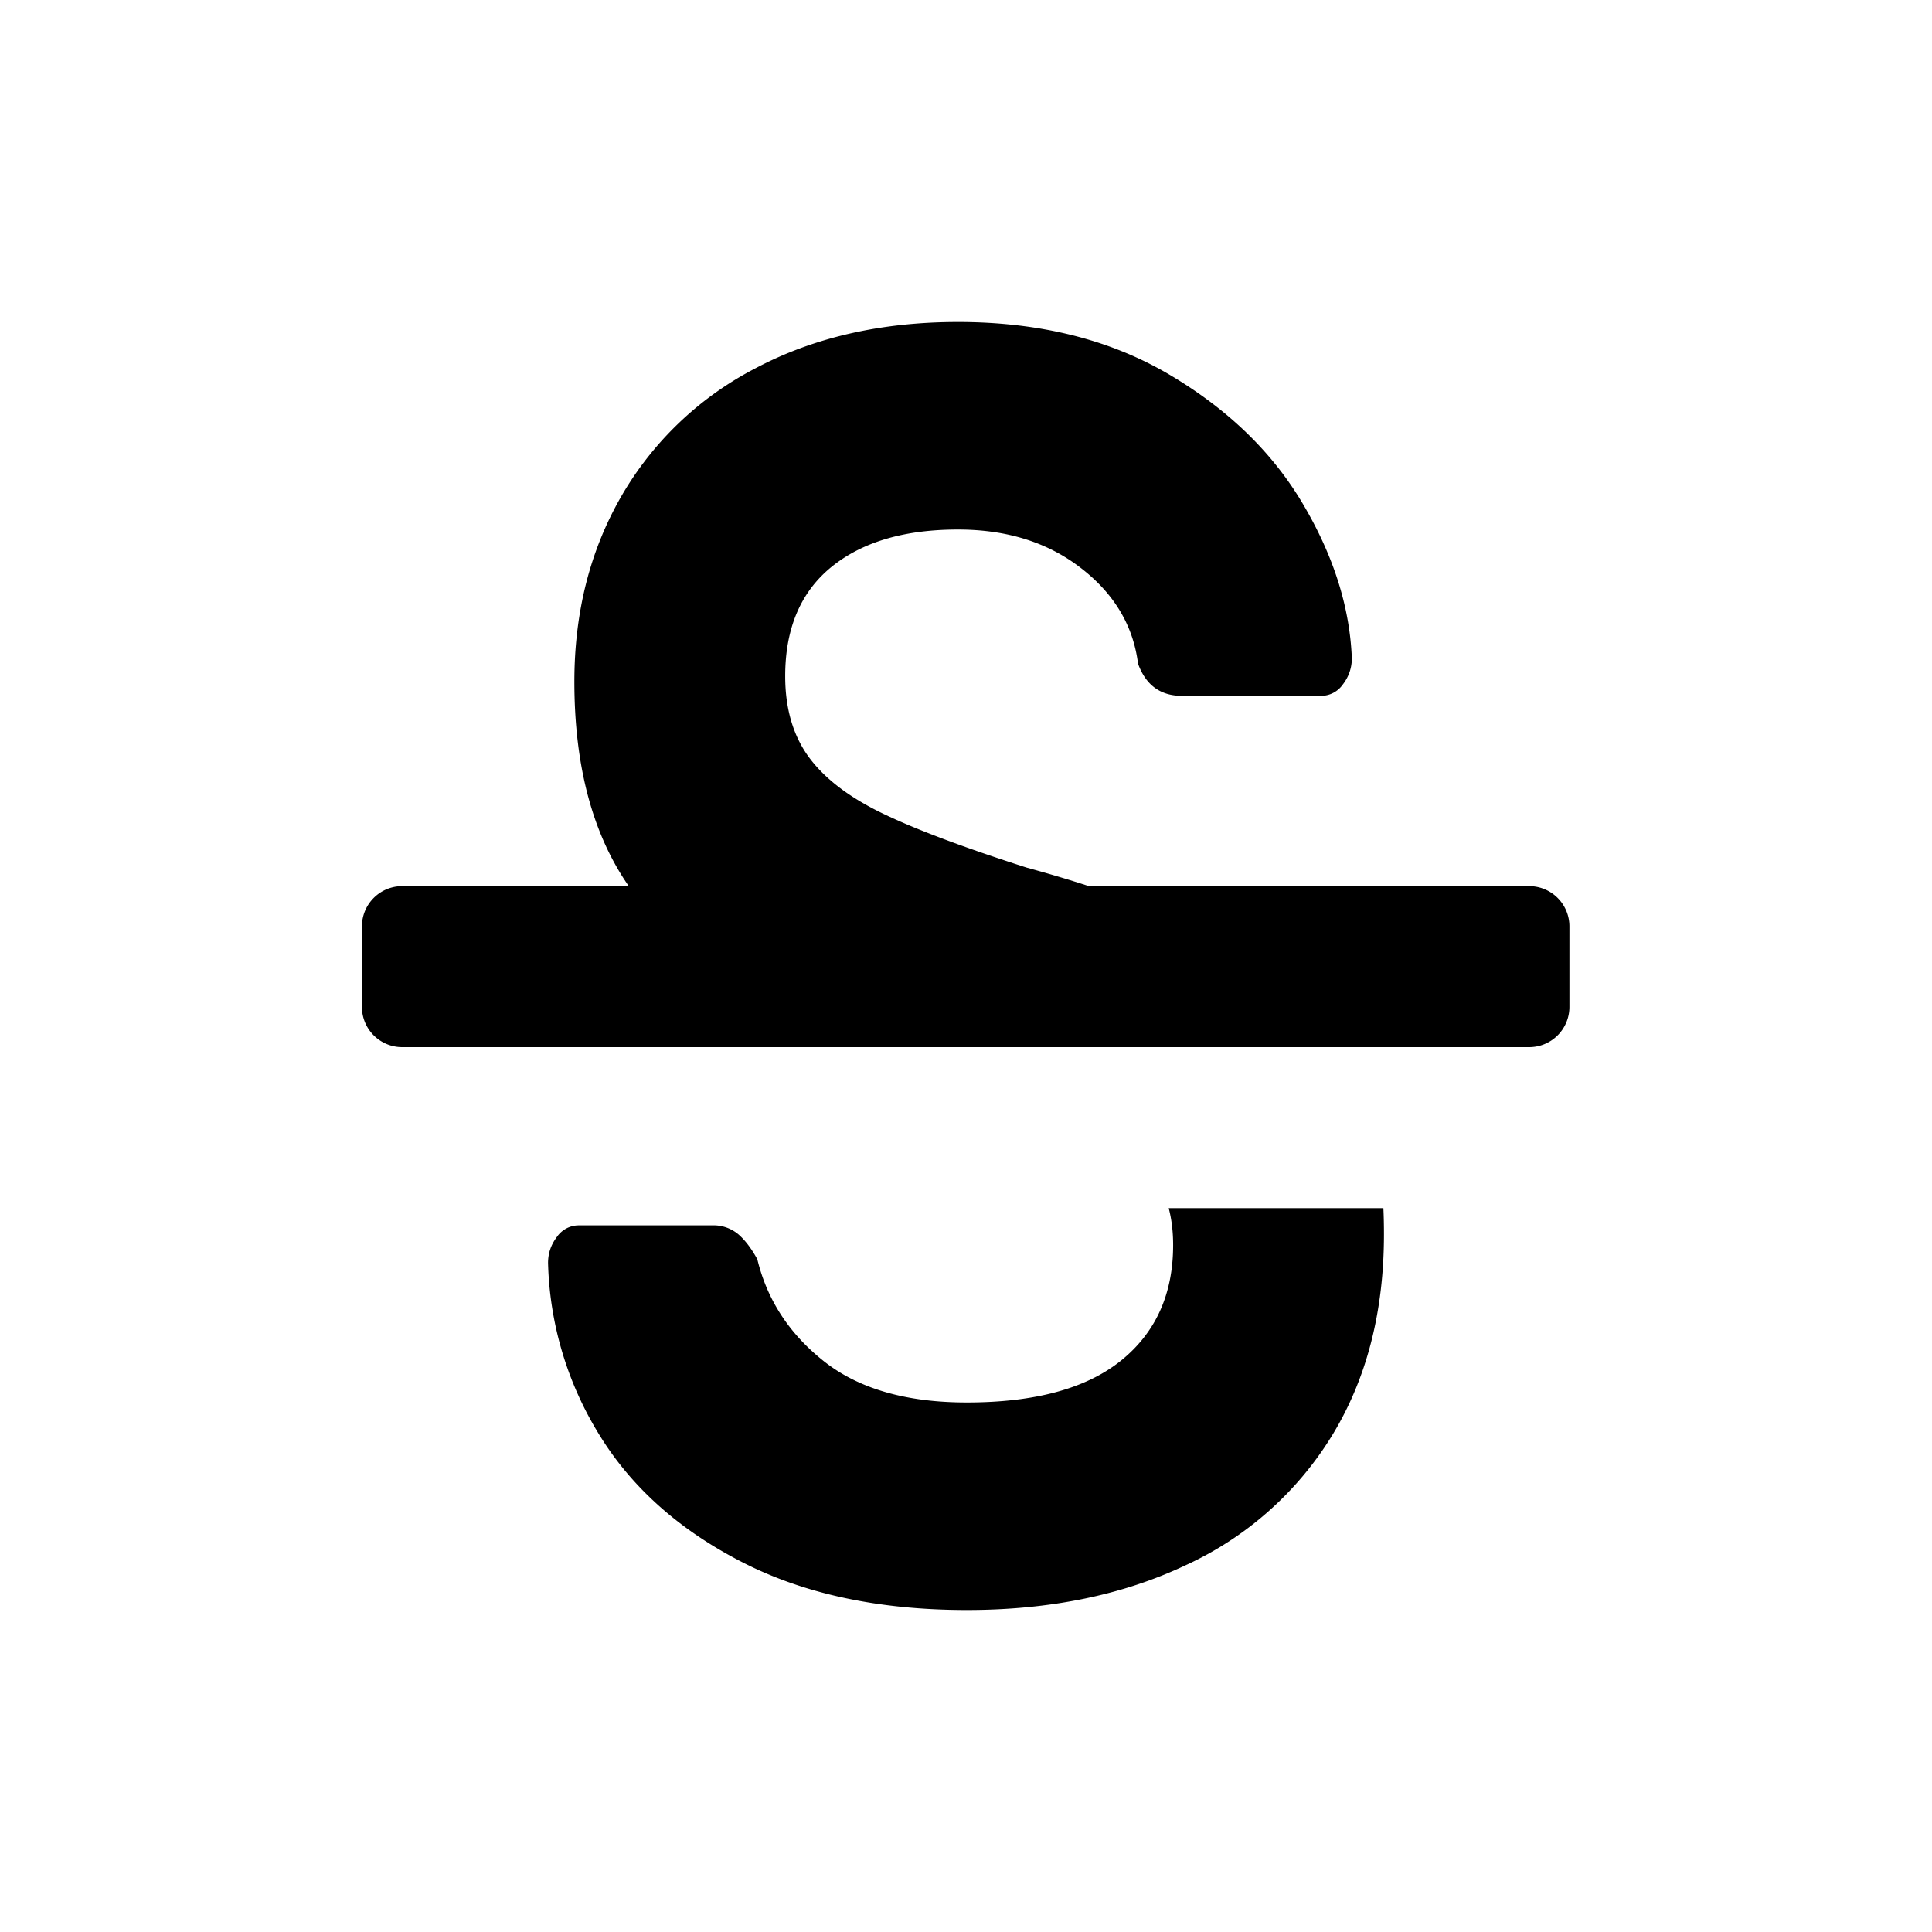 <svg xmlns="http://www.w3.org/2000/svg" width="24" height="24" viewBox="0 0 24 24">
  <path fillRule="evenodd" d="M14.518 15.008h2.667c.005.106.007.214.007.325 0 .963-.215 1.797-.645 2.5a4.167 4.167 0 0 1-1.819 1.611c-.782.37-1.688.556-2.719.556-1.091 0-2.025-.2-2.8-.6-.777-.4-1.365-.926-1.765-1.578a4.266 4.266 0 0 1-.636-2.133c0-.119.036-.226.109-.322a.33.33 0 0 1 .273-.145h1.655a.48.48 0 0 1 .327.111c.085.074.164.178.236.311.122.504.397.926.828 1.267.43.34 1.021.511 1.773.511.849 0 1.488-.174 1.919-.522.43-.348.645-.826.645-1.433 0-.165-.018-.318-.055-.46zm-9.522-2a.5.5 0 0 1-.5-.5v-1a.5.5 0 0 1 .5-.5l2.816.002c-.451-.648-.677-1.495-.677-2.543 0-.86.194-1.626.582-2.3a4.1 4.1 0 0 1 1.664-1.59C10.103 4.194 10.942 4 11.9 4c1.006 0 1.876.215 2.61.644.733.43 1.291.967 1.673 1.612.382.644.585 1.285.61 1.922a.522.522 0 0 1-.11.322.33.33 0 0 1-.273.144h-1.727c-.267 0-.45-.133-.546-.4-.06-.474-.297-.87-.71-1.188-.412-.319-.92-.478-1.527-.478-.667 0-1.191.155-1.573.466-.382.312-.573.763-.573 1.356 0 .4.097.733.29 1 .195.267.498.5.91.7.412.2 1.013.426 1.8.678.272.074.53.151.773.23h5.469a.5.5 0 0 1 .5.5v1a.5.5 0 0 1-.5.5h-14z"/>
</svg>
